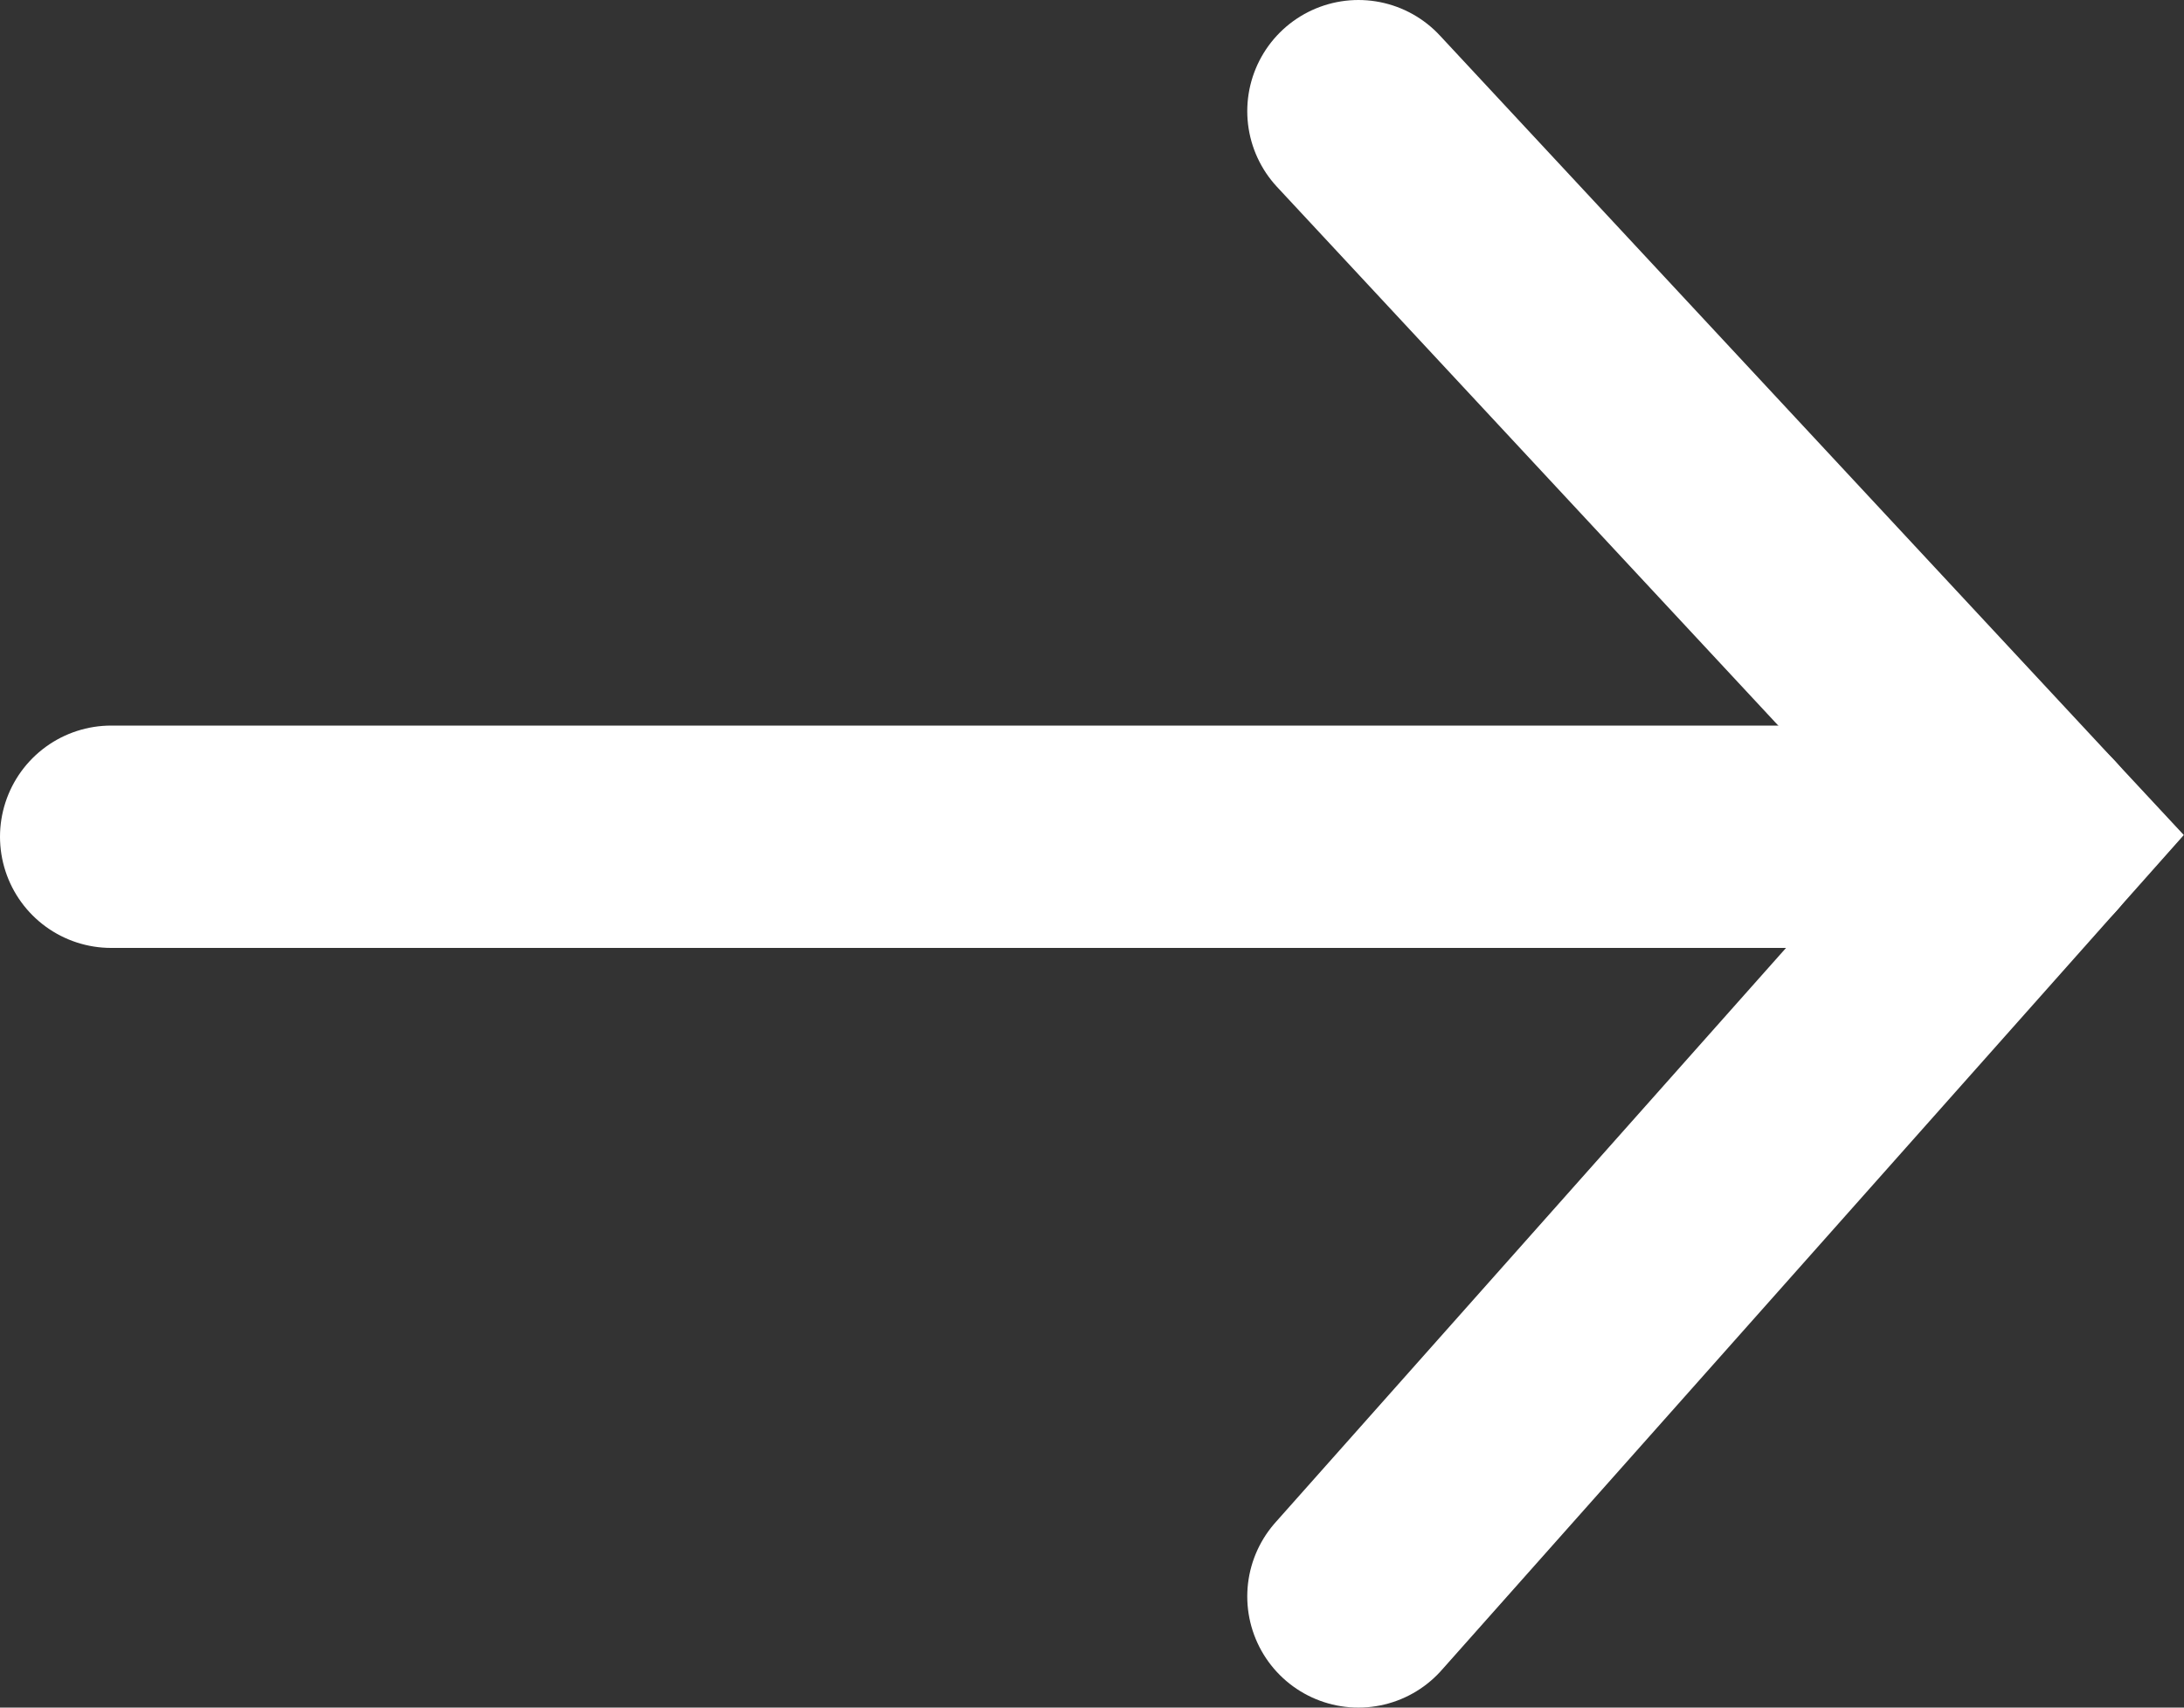 <?xml version="1.0" encoding="UTF-8"?><svg id="Layer_3" xmlns="http://www.w3.org/2000/svg" viewBox="0 0 29.47 23.04"><rect x="0" y="0" width="29.47" height="23.04" fill="#333333" stroke="none"/><line x1="1.5" y1="11.29" x2="27.44" y2="11.29" fill="none" stroke="#fff" stroke-linecap="round" stroke-miterlimit="10" stroke-width="3"/><polyline points="18.33 1.5 27.44 11.29 18.33 21.54" fill="none" stroke="#fff" stroke-linecap="round" stroke-miterlimit="10" stroke-width="3"/></svg>
